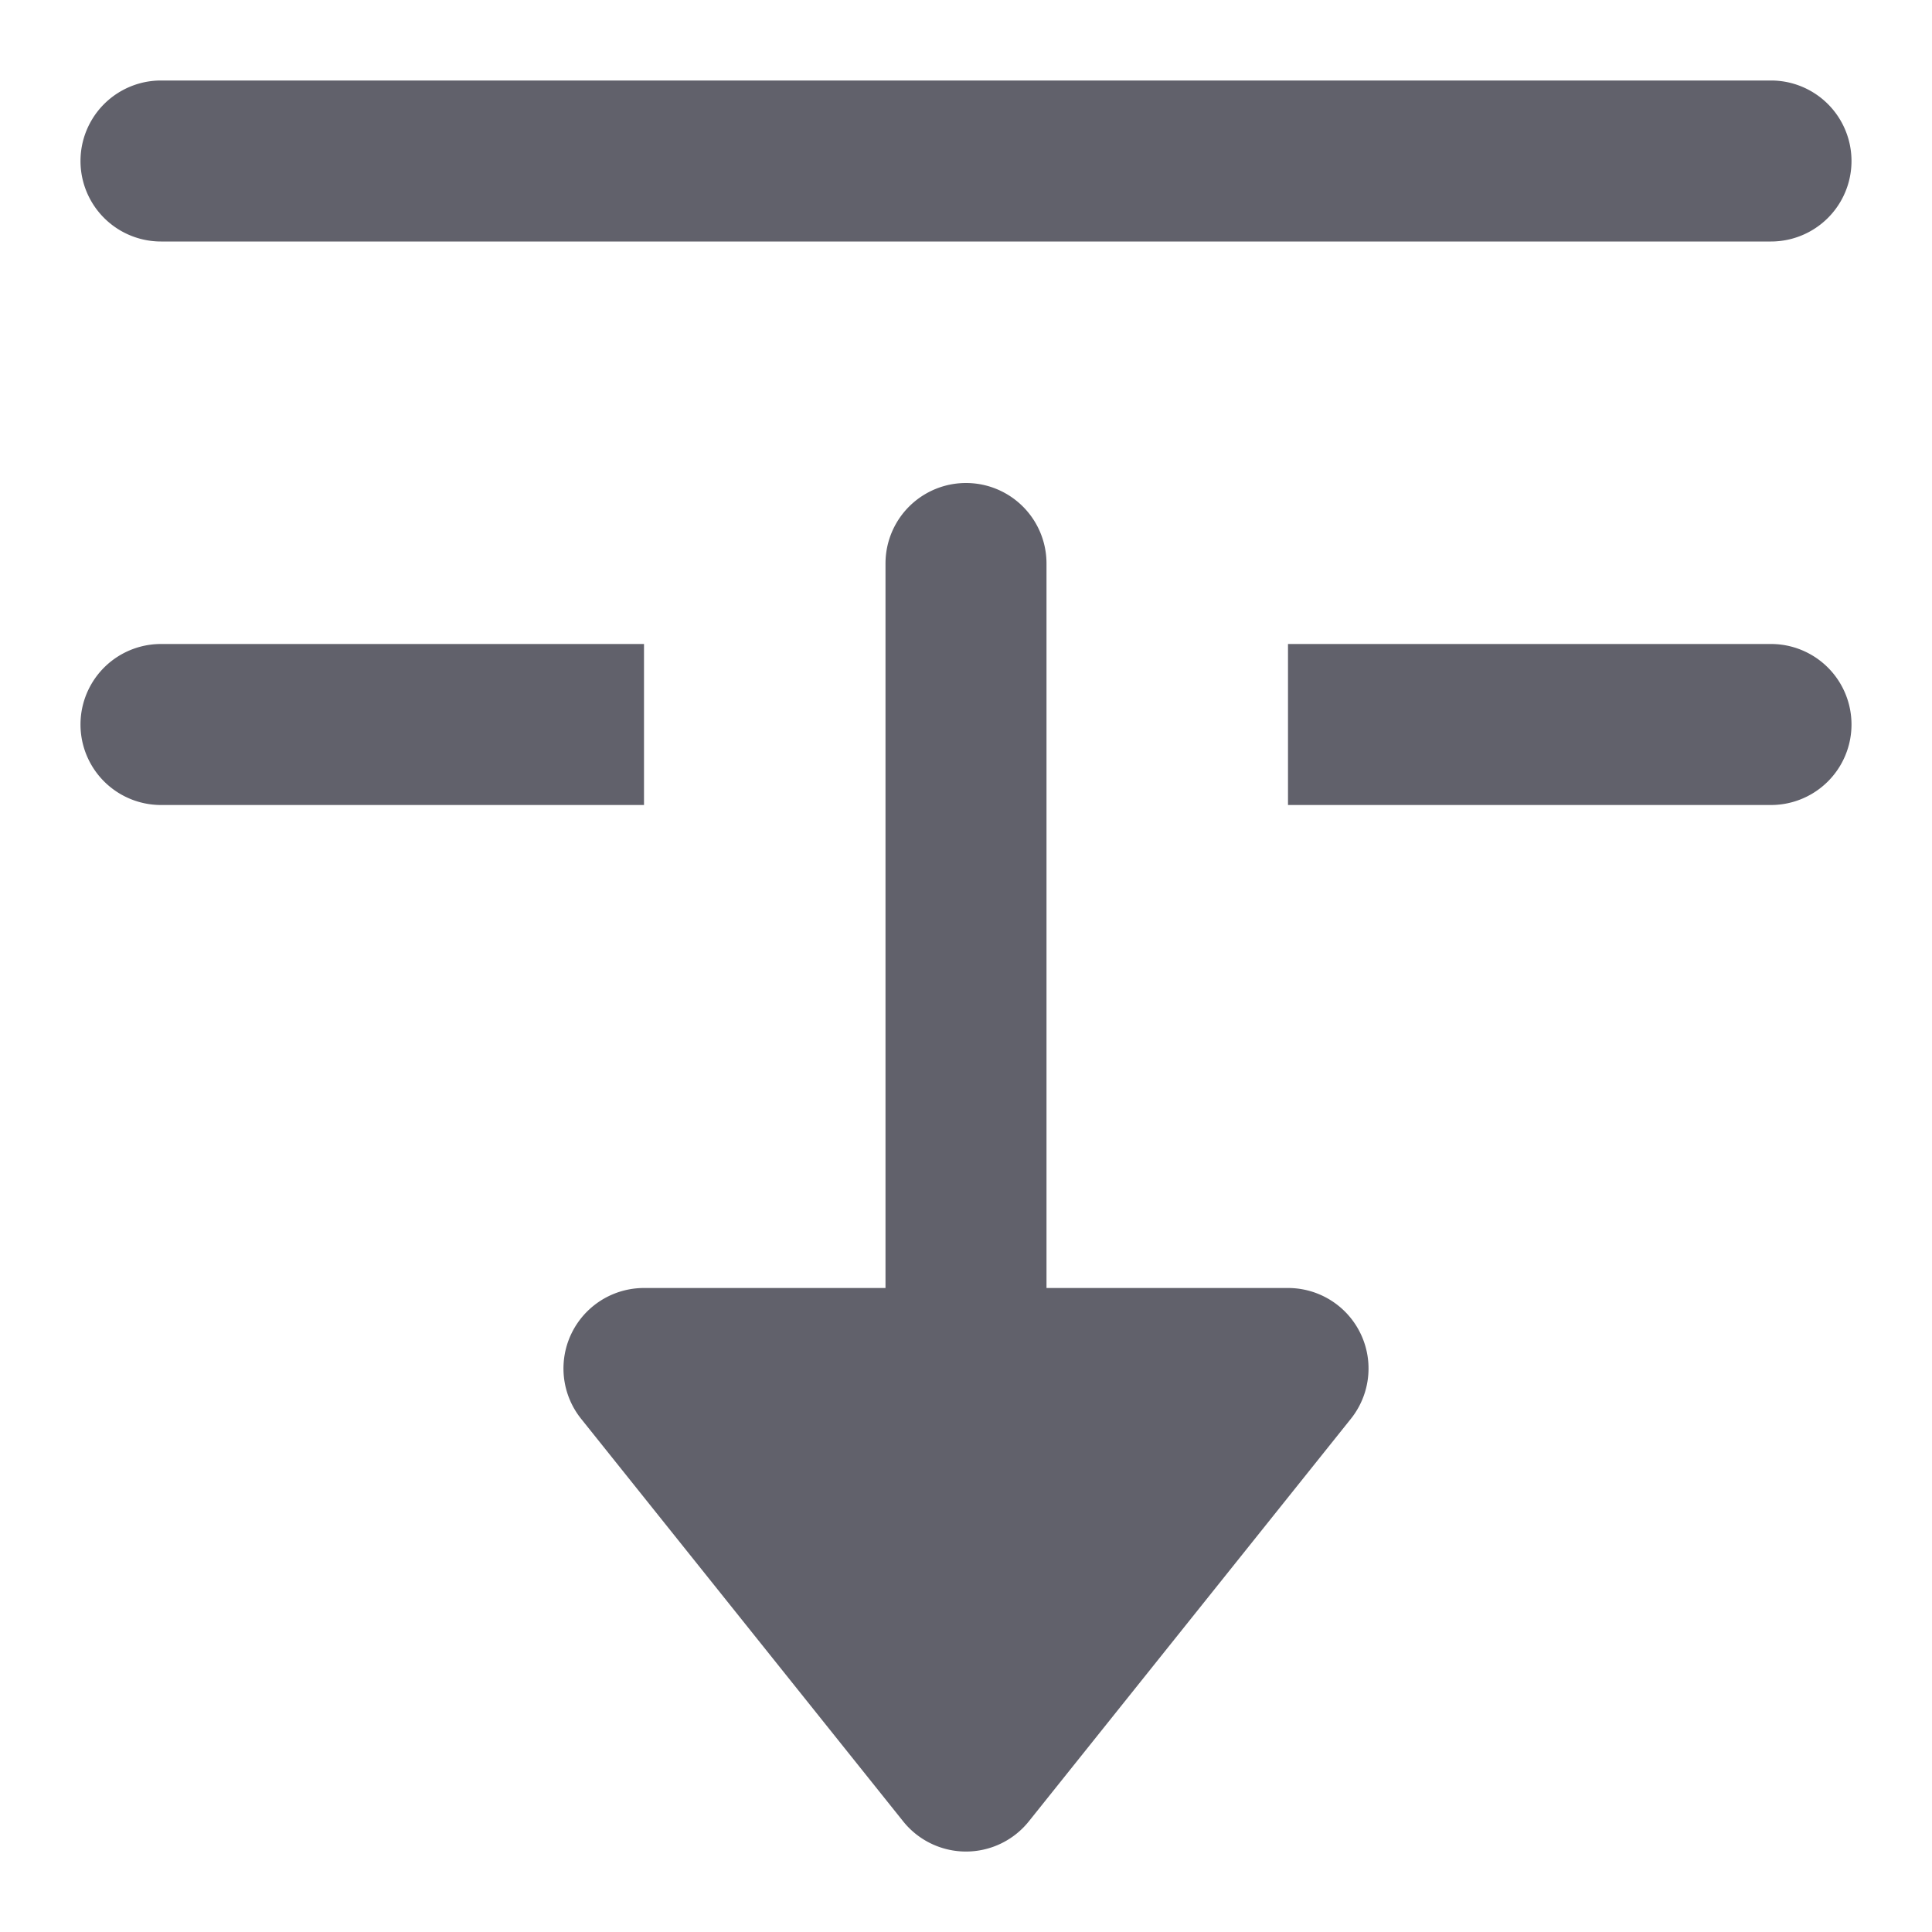 <svg xmlns="http://www.w3.org/2000/svg" height="24" width="24" viewBox="0 0 24 24"><g fill="#61616b" class="nc-icon-wrapper"><path data-color="color-2" d="M16,16H13V7a1,1,0,0,0-2,0v9H8a1,1,0,0,0-.781,1.625l4,5a1,1,0,0,0,1.562,0l4-5A1,1,0,0,0,16,16Z" fill="#61616b"></path><path d="M22,1H2A1,1,0,0,0,2,3H22a1,1,0,0,0,0-2Z" fill="#61616b"></path><path d="M22,8H16v2h6a1,1,0,0,0,0-2Z" fill="#61616b"></path><path d="M8,8H2a1,1,0,0,0,0,2H8Z" fill="#61616b"></path></g></svg>